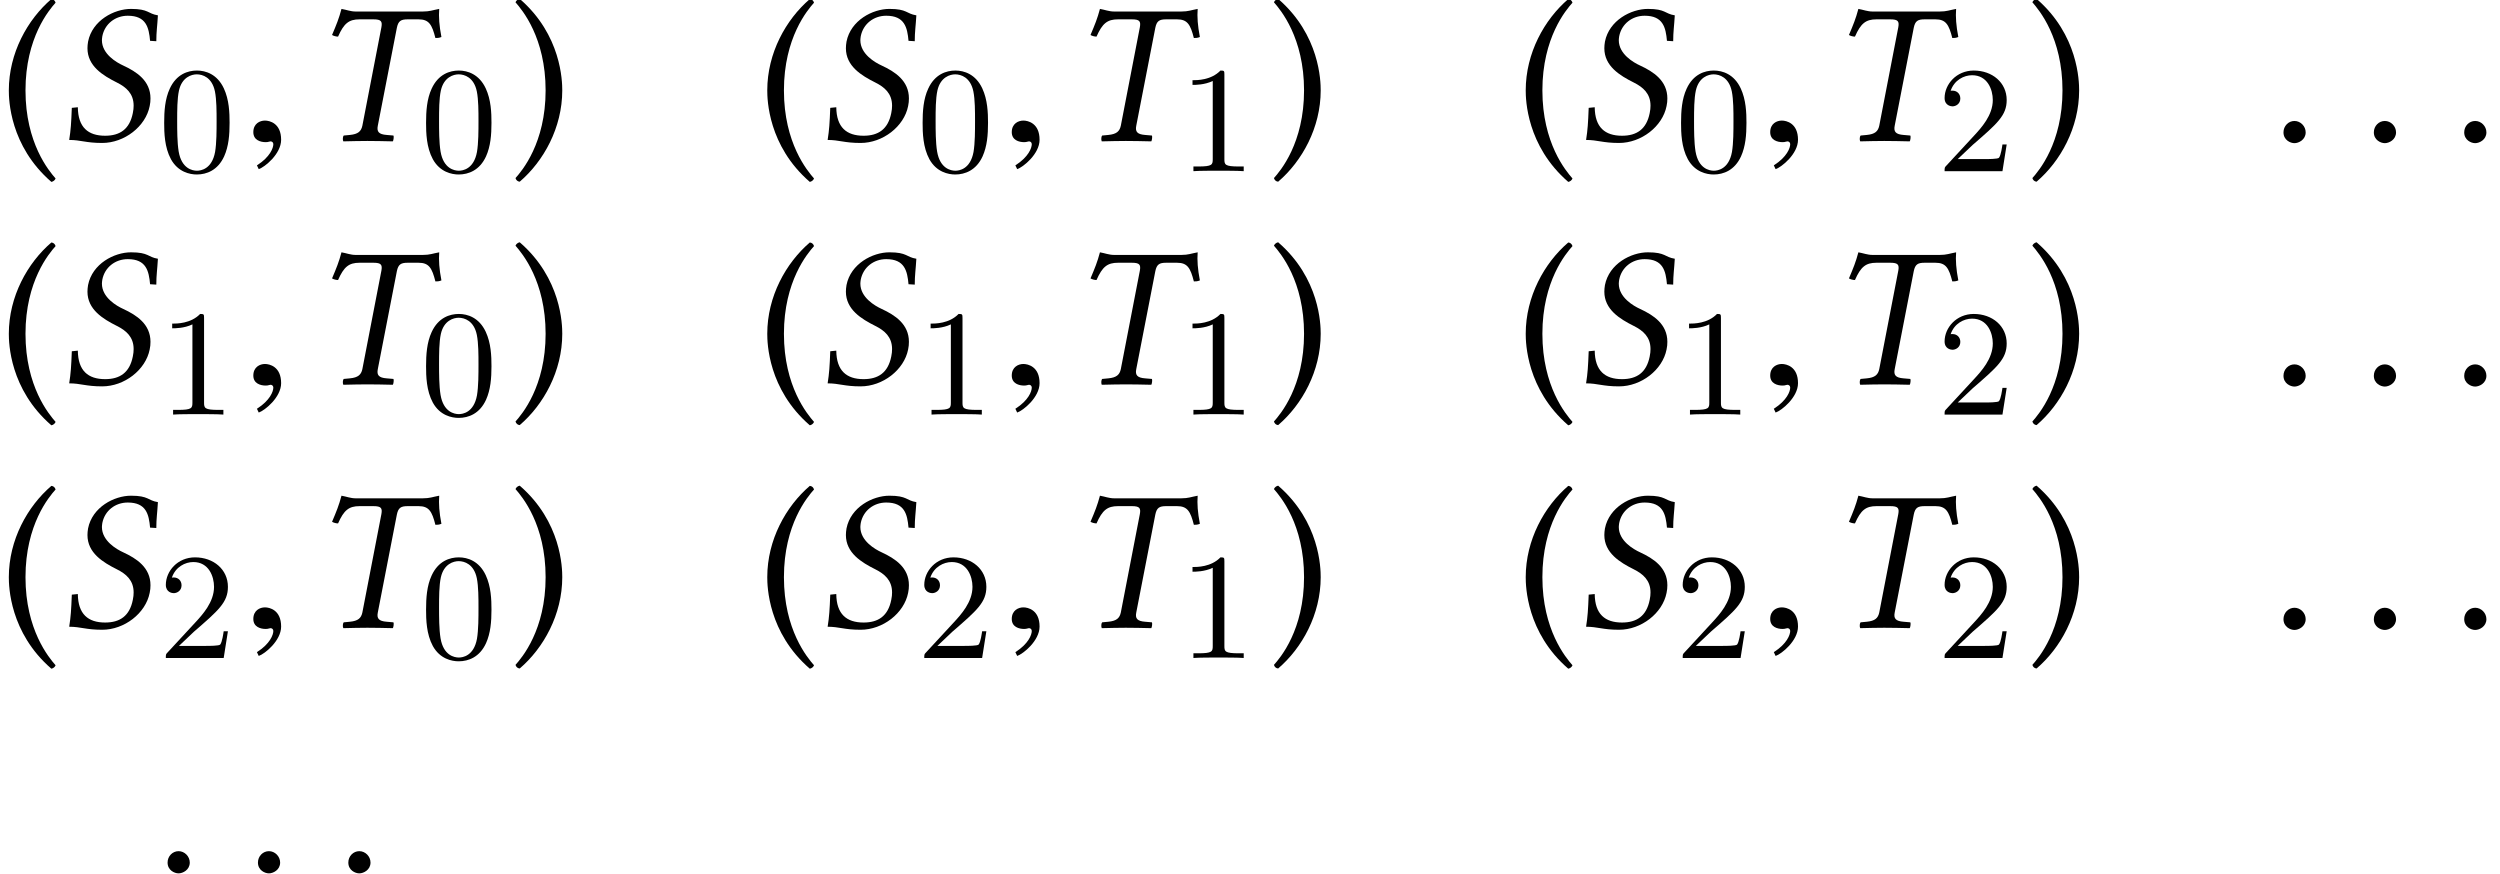 <?xml version='1.0' encoding='UTF-8'?>
<!-- This file was generated by dvisvgm 1.15.1 -->
<svg height='51.851pt' version='1.1' viewBox='120.222 -56.037 148.374 51.851' width='148.374pt' xmlns='http://www.w3.org/2000/svg' xmlns:xlink='http://www.w3.org/1999/xlink'>
<defs>
<path d='M5.872 -7.456C5.264 -7.551 5.336 -7.837 4.276 -7.837C3.275 -7.837 1.977 -7.158 1.727 -5.896C1.703 -5.753 1.691 -5.622 1.691 -5.503C1.691 -4.443 2.608 -3.883 3.442 -3.466C3.99 -3.192 4.431 -2.811 4.431 -2.096C4.431 -1.965 4.419 -1.822 4.383 -1.656C4.192 -0.691 3.609 -0.31 2.739 -0.31C1.727 -0.31 1.131 -0.81 1.12 -2.001L0.762 -1.965C0.727 -1.06 0.703 -0.667 0.607 -0.06C1.298 -0.06 1.596 0.119 2.561 0.119C3.883 0.119 5.145 -0.858 5.384 -2.072C5.419 -2.227 5.431 -2.382 5.431 -2.525C5.431 -3.573 4.609 -4.109 3.811 -4.478C3.418 -4.657 2.549 -5.157 2.549 -5.979C2.549 -6.051 2.561 -6.134 2.573 -6.217C2.716 -6.944 3.335 -7.432 4.085 -7.432C5.181 -7.432 5.336 -6.729 5.407 -5.943L5.777 -5.92C5.777 -6.491 5.836 -6.813 5.872 -7.456Z' id='g5-83'/>
<path d='M2.728 -7.682C2.418 -7.682 2.168 -7.789 1.882 -7.837C1.727 -7.253 1.584 -6.908 1.322 -6.289C1.417 -6.229 1.572 -6.193 1.679 -6.193C2.025 -6.98 2.323 -7.218 2.954 -7.218H3.776C4.24 -7.218 4.312 -7.099 4.252 -6.753L3.121 -0.905C3.049 -0.572 2.87 -0.405 2.382 -0.357L2.013 -0.322C1.965 -0.274 1.941 -0.083 1.989 0.024C2.525 0.012 2.954 0 3.418 0C3.871 0 4.407 0.012 4.931 0.024C4.967 -0.024 5.002 -0.262 4.967 -0.322L4.562 -0.357C4.097 -0.393 3.966 -0.548 4.038 -0.905L5.169 -6.718C5.253 -7.122 5.407 -7.218 5.812 -7.218H6.455C7.075 -7.218 7.253 -6.908 7.456 -6.11C7.575 -6.11 7.67 -6.11 7.813 -6.17C7.682 -6.849 7.647 -7.361 7.682 -7.837C7.289 -7.766 7.134 -7.682 6.706 -7.682H2.728Z' id='g5-84'/>
<path d='M0.524 -3.001C0.524 -2.465 0.572 0.286 3.049 2.43C3.168 2.406 3.263 2.323 3.299 2.227C2.906 1.775 1.513 0.131 1.513 -3.001S2.918 -7.778 3.299 -8.206C3.263 -8.325 3.18 -8.409 3.049 -8.421C1.632 -7.206 0.524 -5.217 0.524 -3.001Z' id='g14-40'/>
<path d='M3.025 -3.001C3.025 -3.537 2.978 -6.289 0.5 -8.433C0.381 -8.409 0.286 -8.325 0.25 -8.23C0.643 -7.778 2.037 -6.134 2.037 -3.001S0.631 1.775 0.25 2.203C0.286 2.323 0.369 2.406 0.5 2.418C1.918 1.203 3.025 -0.786 3.025 -3.001Z' id='g14-41'/>
<path d='M2.148 -0.51C2.148 -0.878 1.839 -1.187 1.483 -1.187S0.831 -0.89 0.831 -0.51C0.831 -0.059 1.234 0.131 1.483 0.131S2.148 -0.071 2.148 -0.51Z' id='g21-58'/>
<path d='M2.314 -0.071C2.314 -1.056 1.626 -1.21 1.353 -1.21C1.056 -1.21 0.664 -1.032 0.664 -0.522C0.664 -0.047 1.092 0.071 1.4 0.071C1.483 0.071 1.543 0.059 1.578 0.047C1.626 0.036 1.661 0.024 1.685 0.024C1.768 0.024 1.851 0.083 1.851 0.19C1.851 0.415 1.661 0.949 0.878 1.448L0.985 1.673C1.341 1.554 2.314 0.771 2.314 -0.071Z' id='g21-59'/>
<use id='g24-83' xlink:href='#g5-83'/>
<use id='g24-84' xlink:href='#g5-84'/>
<path d='M4.241 -2.869C4.241 -3.47 4.214 -4.241 3.9 -4.914C3.506 -5.756 2.824 -5.972 2.304 -5.972C1.766 -5.972 1.085 -5.756 0.69 -4.896C0.403 -4.277 0.359 -3.551 0.359 -2.869C0.359 -2.286 0.377 -1.417 0.762 -0.708C1.184 0.054 1.883 0.197 2.295 0.197C2.878 0.197 3.542 -0.054 3.918 -0.879C4.187 -1.479 4.241 -2.152 4.241 -2.869ZM2.304 -0.027C2.035 -0.027 1.39 -0.152 1.219 -1.166C1.13 -1.695 1.13 -2.466 1.13 -2.977C1.13 -3.587 1.13 -4.295 1.237 -4.788C1.417 -5.586 1.991 -5.747 2.295 -5.747C2.636 -5.747 3.201 -5.568 3.371 -4.734C3.47 -4.241 3.47 -3.542 3.47 -2.977C3.47 -2.421 3.47 -1.668 3.38 -1.139C3.192 -0.117 2.529 -0.027 2.304 -0.027Z' id='g26-48'/>
<path d='M2.726 -5.73C2.726 -5.954 2.717 -5.972 2.493 -5.972C1.937 -5.398 1.112 -5.398 0.834 -5.398V-5.12C1.004 -5.12 1.551 -5.12 2.035 -5.353V-0.717C2.035 -0.386 2.008 -0.278 1.175 -0.278H0.888V0C1.21 -0.027 2.008 -0.027 2.376 -0.027S3.551 -0.027 3.873 0V-0.278H3.587C2.753 -0.278 2.726 -0.386 2.726 -0.717V-5.73Z' id='g26-49'/>
<path d='M4.142 -1.587H3.891C3.873 -1.47 3.802 -0.941 3.685 -0.798C3.631 -0.717 3.013 -0.717 2.833 -0.717H1.237L2.125 -1.56C3.596 -2.833 4.142 -3.309 4.142 -4.223C4.142 -5.254 3.291 -5.972 2.188 -5.972C1.157 -5.972 0.457 -5.156 0.457 -4.34C0.457 -3.891 0.843 -3.847 0.924 -3.847C1.121 -3.847 1.39 -3.99 1.39 -4.313C1.39 -4.582 1.201 -4.779 0.924 -4.779C0.879 -4.779 0.852 -4.779 0.816 -4.77C1.031 -5.407 1.605 -5.694 2.089 -5.694C3.004 -5.694 3.318 -4.842 3.318 -4.223C3.318 -3.309 2.627 -2.564 2.197 -2.098L0.556 -0.323C0.457 -0.224 0.457 -0.206 0.457 0H3.891L4.142 -1.587Z' id='g26-50'/>
</defs>
<g id='page1'>
<use x='120.222' xlink:href='#g14-40' y='-47.671'/>
<use x='123.722' xlink:href='#g24-83' y='-47.671'/>
<use x='129.607' xlink:href='#g26-48' y='-45.878'/>
<use x='134.593' xlink:href='#g21-59' y='-47.671'/>
<use x='138.607' xlink:href='#g24-84' y='-47.671'/>
<use x='145.15' xlink:href='#g26-48' y='-45.878'/>
<use x='150.567' xlink:href='#g14-41' y='-47.671'/>
<use x='165.235' xlink:href='#g14-40' y='-47.671'/>
<use x='168.735' xlink:href='#g24-83' y='-47.671'/>
<use x='174.62' xlink:href='#g26-48' y='-45.878'/>
<use x='179.606' xlink:href='#g21-59' y='-47.671'/>
<use x='183.621' xlink:href='#g24-84' y='-47.671'/>
<use x='190.163' xlink:href='#g26-49' y='-45.878'/>
<use x='195.58' xlink:href='#g14-41' y='-47.671'/>
<use x='210.249' xlink:href='#g14-40' y='-47.671'/>
<use x='213.748' xlink:href='#g24-83' y='-47.671'/>
<use x='219.633' xlink:href='#g26-48' y='-45.878'/>
<use x='224.619' xlink:href='#g21-59' y='-47.671'/>
<use x='228.634' xlink:href='#g24-84' y='-47.671'/>
<use x='235.176' xlink:href='#g26-50' y='-45.878'/>
<use x='240.593' xlink:href='#g14-41' y='-47.671'/>
<use x='254.915' xlink:href='#g21-58' y='-47.671'/>
<use x='260.278' xlink:href='#g21-58' y='-47.671'/>
<use x='265.641' xlink:href='#g21-58' y='-47.671'/>
<use x='120.222' xlink:href='#g14-40' y='-33.225'/>
<use x='123.722' xlink:href='#g24-83' y='-33.225'/>
<use x='129.607' xlink:href='#g26-49' y='-31.432'/>
<use x='134.593' xlink:href='#g21-59' y='-33.225'/>
<use x='138.607' xlink:href='#g24-84' y='-33.225'/>
<use x='145.15' xlink:href='#g26-48' y='-31.432'/>
<use x='150.567' xlink:href='#g14-41' y='-33.225'/>
<use x='165.235' xlink:href='#g14-40' y='-33.225'/>
<use x='168.735' xlink:href='#g24-83' y='-33.225'/>
<use x='174.62' xlink:href='#g26-49' y='-31.432'/>
<use x='179.606' xlink:href='#g21-59' y='-33.225'/>
<use x='183.621' xlink:href='#g24-84' y='-33.225'/>
<use x='190.163' xlink:href='#g26-49' y='-31.432'/>
<use x='195.58' xlink:href='#g14-41' y='-33.225'/>
<use x='210.249' xlink:href='#g14-40' y='-33.225'/>
<use x='213.748' xlink:href='#g24-83' y='-33.225'/>
<use x='219.633' xlink:href='#g26-49' y='-31.432'/>
<use x='224.619' xlink:href='#g21-59' y='-33.225'/>
<use x='228.634' xlink:href='#g24-84' y='-33.225'/>
<use x='235.176' xlink:href='#g26-50' y='-31.432'/>
<use x='240.593' xlink:href='#g14-41' y='-33.225'/>
<use x='254.915' xlink:href='#g21-58' y='-33.225'/>
<use x='260.278' xlink:href='#g21-58' y='-33.225'/>
<use x='265.641' xlink:href='#g21-58' y='-33.225'/>
<use x='120.222' xlink:href='#g14-40' y='-18.78'/>
<use x='123.722' xlink:href='#g24-83' y='-18.78'/>
<use x='129.607' xlink:href='#g26-50' y='-16.986'/>
<use x='134.593' xlink:href='#g21-59' y='-18.78'/>
<use x='138.607' xlink:href='#g24-84' y='-18.78'/>
<use x='145.15' xlink:href='#g26-48' y='-16.986'/>
<use x='150.567' xlink:href='#g14-41' y='-18.78'/>
<use x='165.235' xlink:href='#g14-40' y='-18.78'/>
<use x='168.735' xlink:href='#g24-83' y='-18.78'/>
<use x='174.62' xlink:href='#g26-50' y='-16.986'/>
<use x='179.606' xlink:href='#g21-59' y='-18.78'/>
<use x='183.621' xlink:href='#g24-84' y='-18.78'/>
<use x='190.163' xlink:href='#g26-49' y='-16.986'/>
<use x='195.58' xlink:href='#g14-41' y='-18.78'/>
<use x='210.249' xlink:href='#g14-40' y='-18.78'/>
<use x='213.748' xlink:href='#g24-83' y='-18.78'/>
<use x='219.633' xlink:href='#g26-50' y='-16.986'/>
<use x='224.619' xlink:href='#g21-59' y='-18.78'/>
<use x='228.634' xlink:href='#g24-84' y='-18.78'/>
<use x='235.176' xlink:href='#g26-50' y='-16.986'/>
<use x='240.593' xlink:href='#g14-41' y='-18.78'/>
<use x='254.915' xlink:href='#g21-58' y='-18.78'/>
<use x='260.278' xlink:href='#g21-58' y='-18.78'/>
<use x='265.641' xlink:href='#g21-58' y='-18.78'/>
<use x='129.337' xlink:href='#g21-58' y='-4.334'/>
<use x='134.7' xlink:href='#g21-58' y='-4.334'/>
<use x='140.064' xlink:href='#g21-58' y='-4.334'/>
</g>
</svg>
